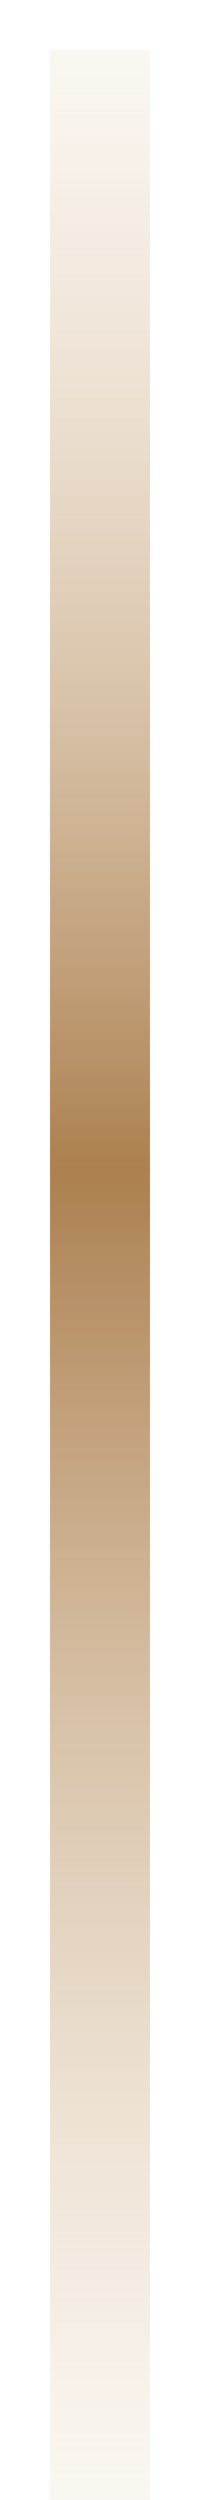 <svg width="2" height="25" viewBox="0 0 2 25" fill="none" xmlns="http://www.w3.org/2000/svg">
<path d="M1 0.5V25" stroke="url(#paint0_linear_50_2493)"/>
<defs>
<linearGradient id="paint0_linear_50_2493" x1="1.5" y1="0.5" x2="1.5" y2="25" gradientUnits="userSpaceOnUse">
<stop stop-color="#E9D7BE" stop-opacity="0.2"/>
<stop offset="0.457" stop-color="#AC8050"/>
<stop offset="1" stop-color="#E8D6BC" stop-opacity="0.2"/>
</linearGradient>
</defs>
</svg>
